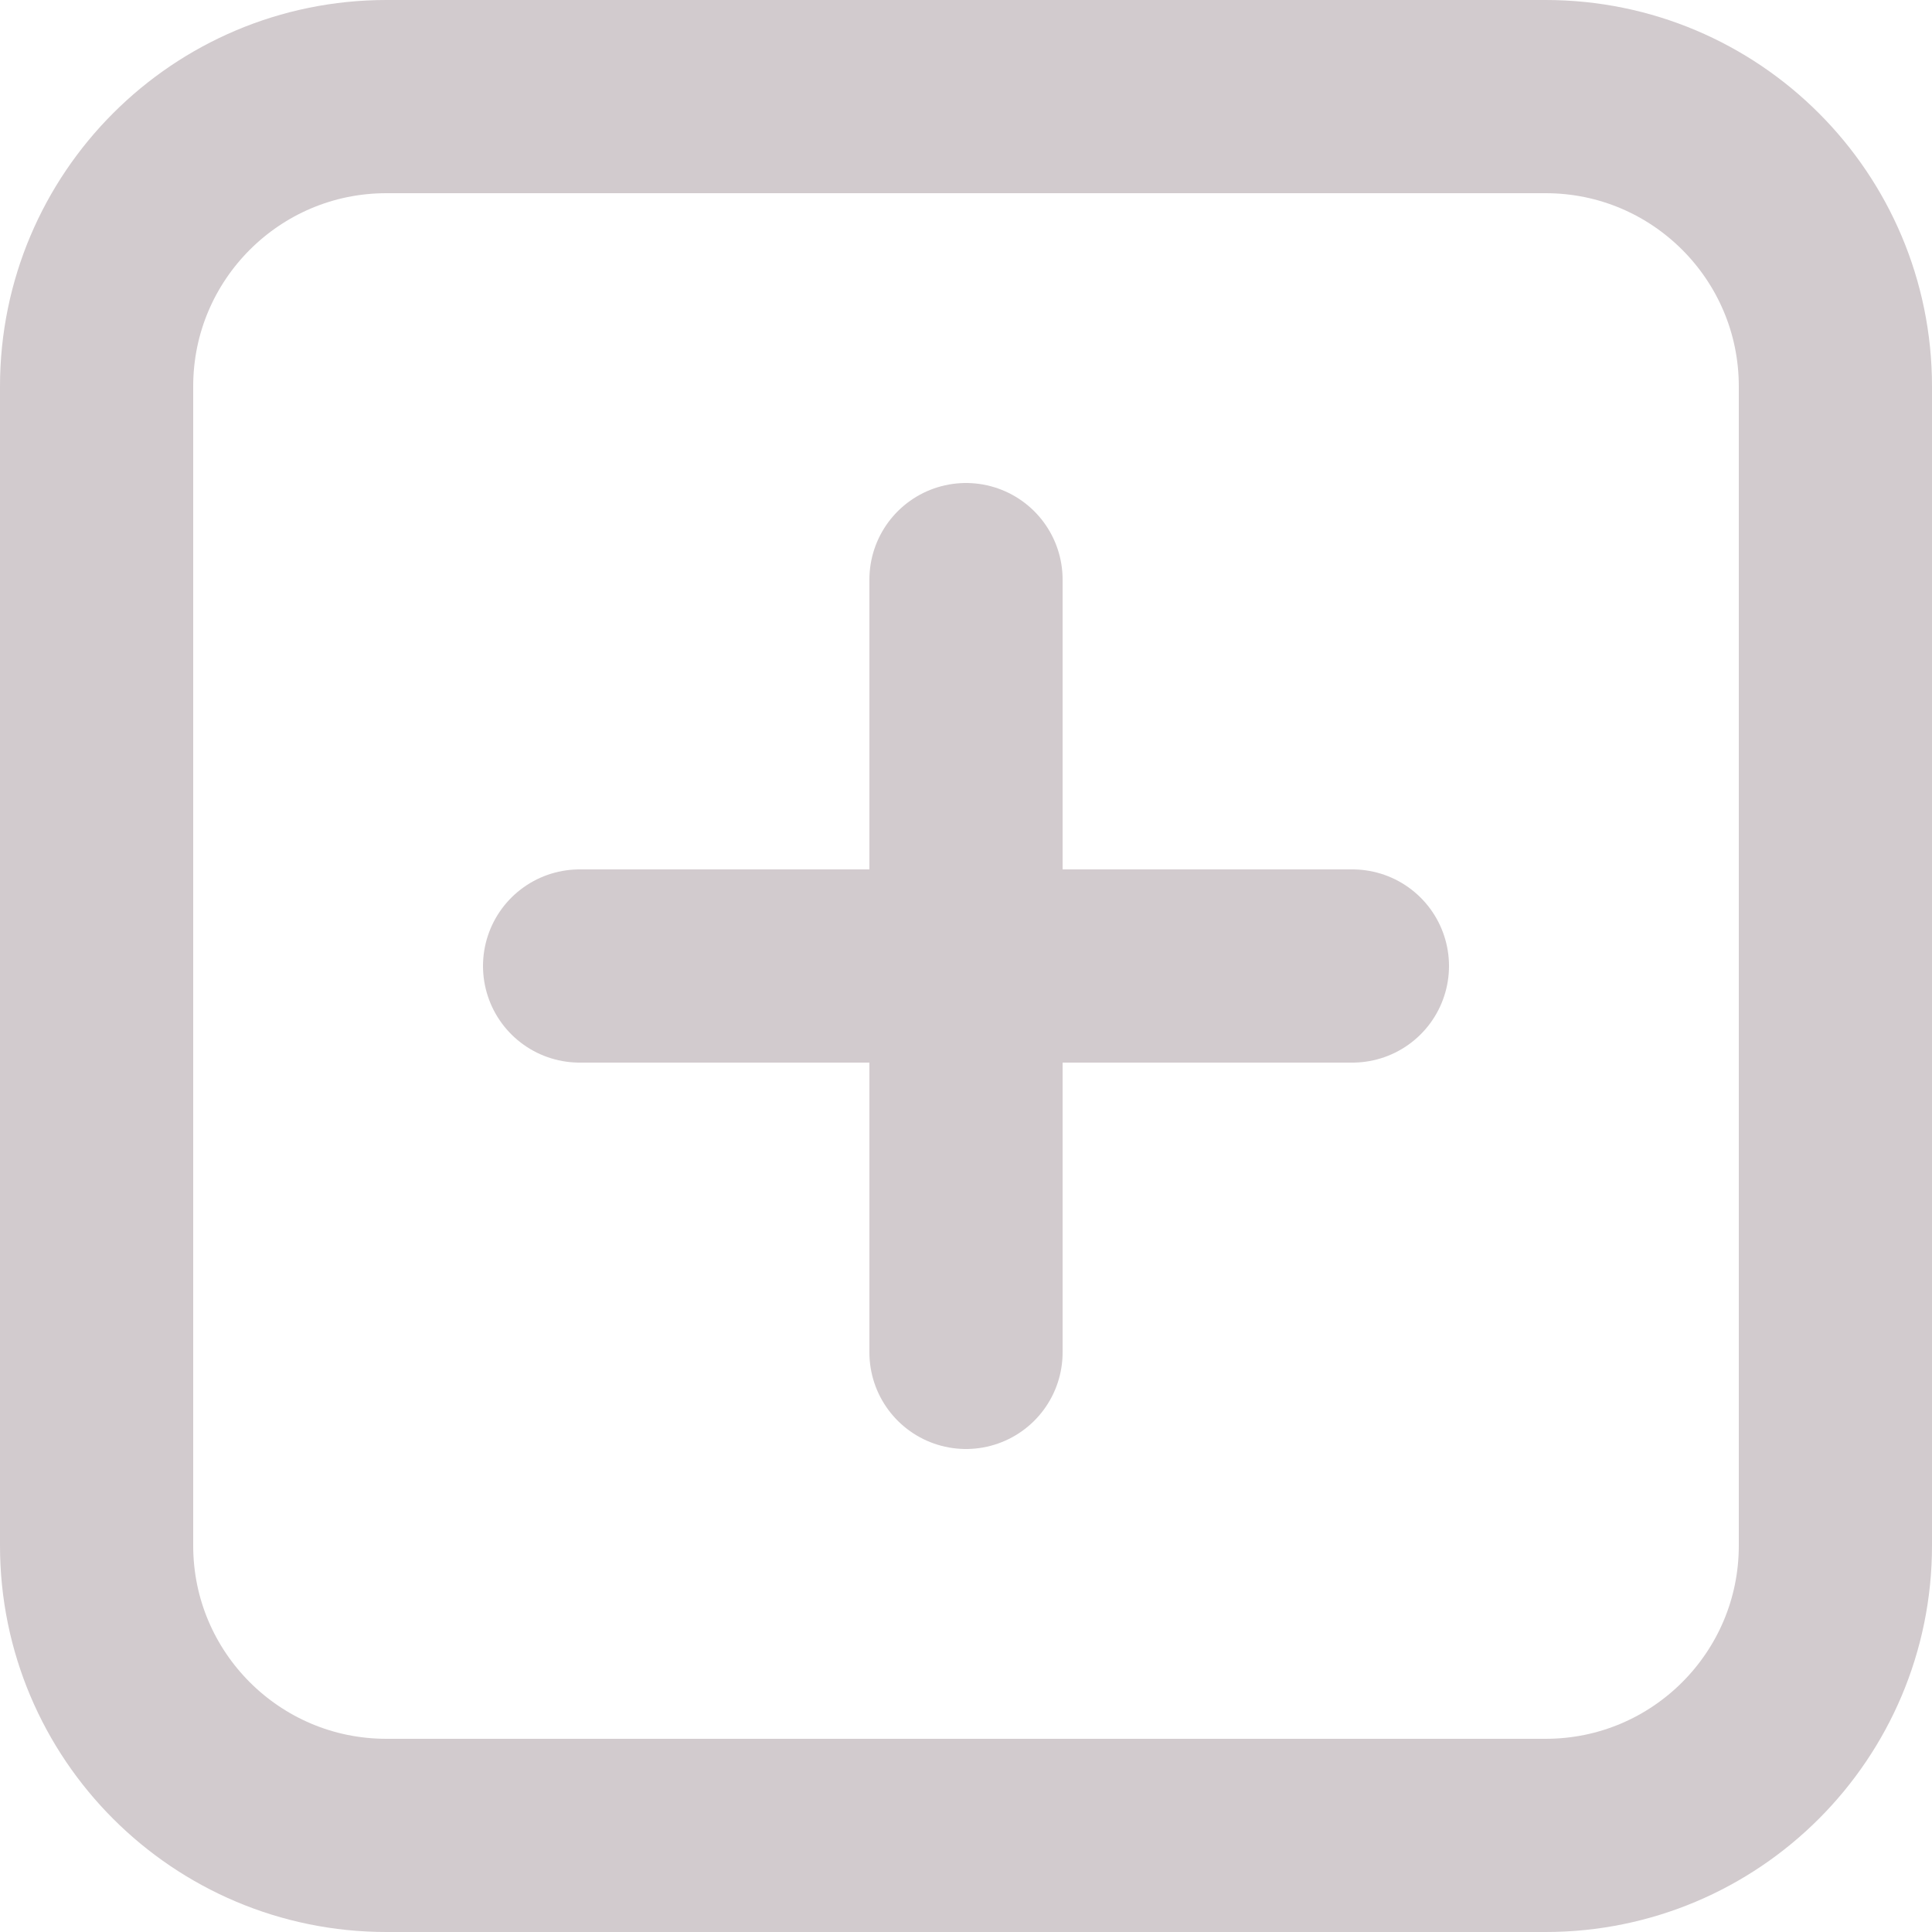 <svg width="20" height="20" viewBox="0 0 20 20" fill="none" xmlns="http://www.w3.org/2000/svg">
<g id="Group 6">
<path id="Vector" d="M16 1H4C2.343 1 1 2.343 1 4V16C1 17.657 2.343 19 4 19H16C17.657 19 19 17.657 19 16V4C19 2.343 17.657 1 16 1Z" stroke="#D2CBCE" stroke-width="2"/>
<path id="Vector_2" d="M10 6V14" stroke="#D2CBCE" stroke-width="2" stroke-linecap="round"/>
<path id="Vector_3" d="M6 10H14" stroke="#D2CBCE" stroke-width="2" stroke-linecap="round"/>
</g>
</svg>
